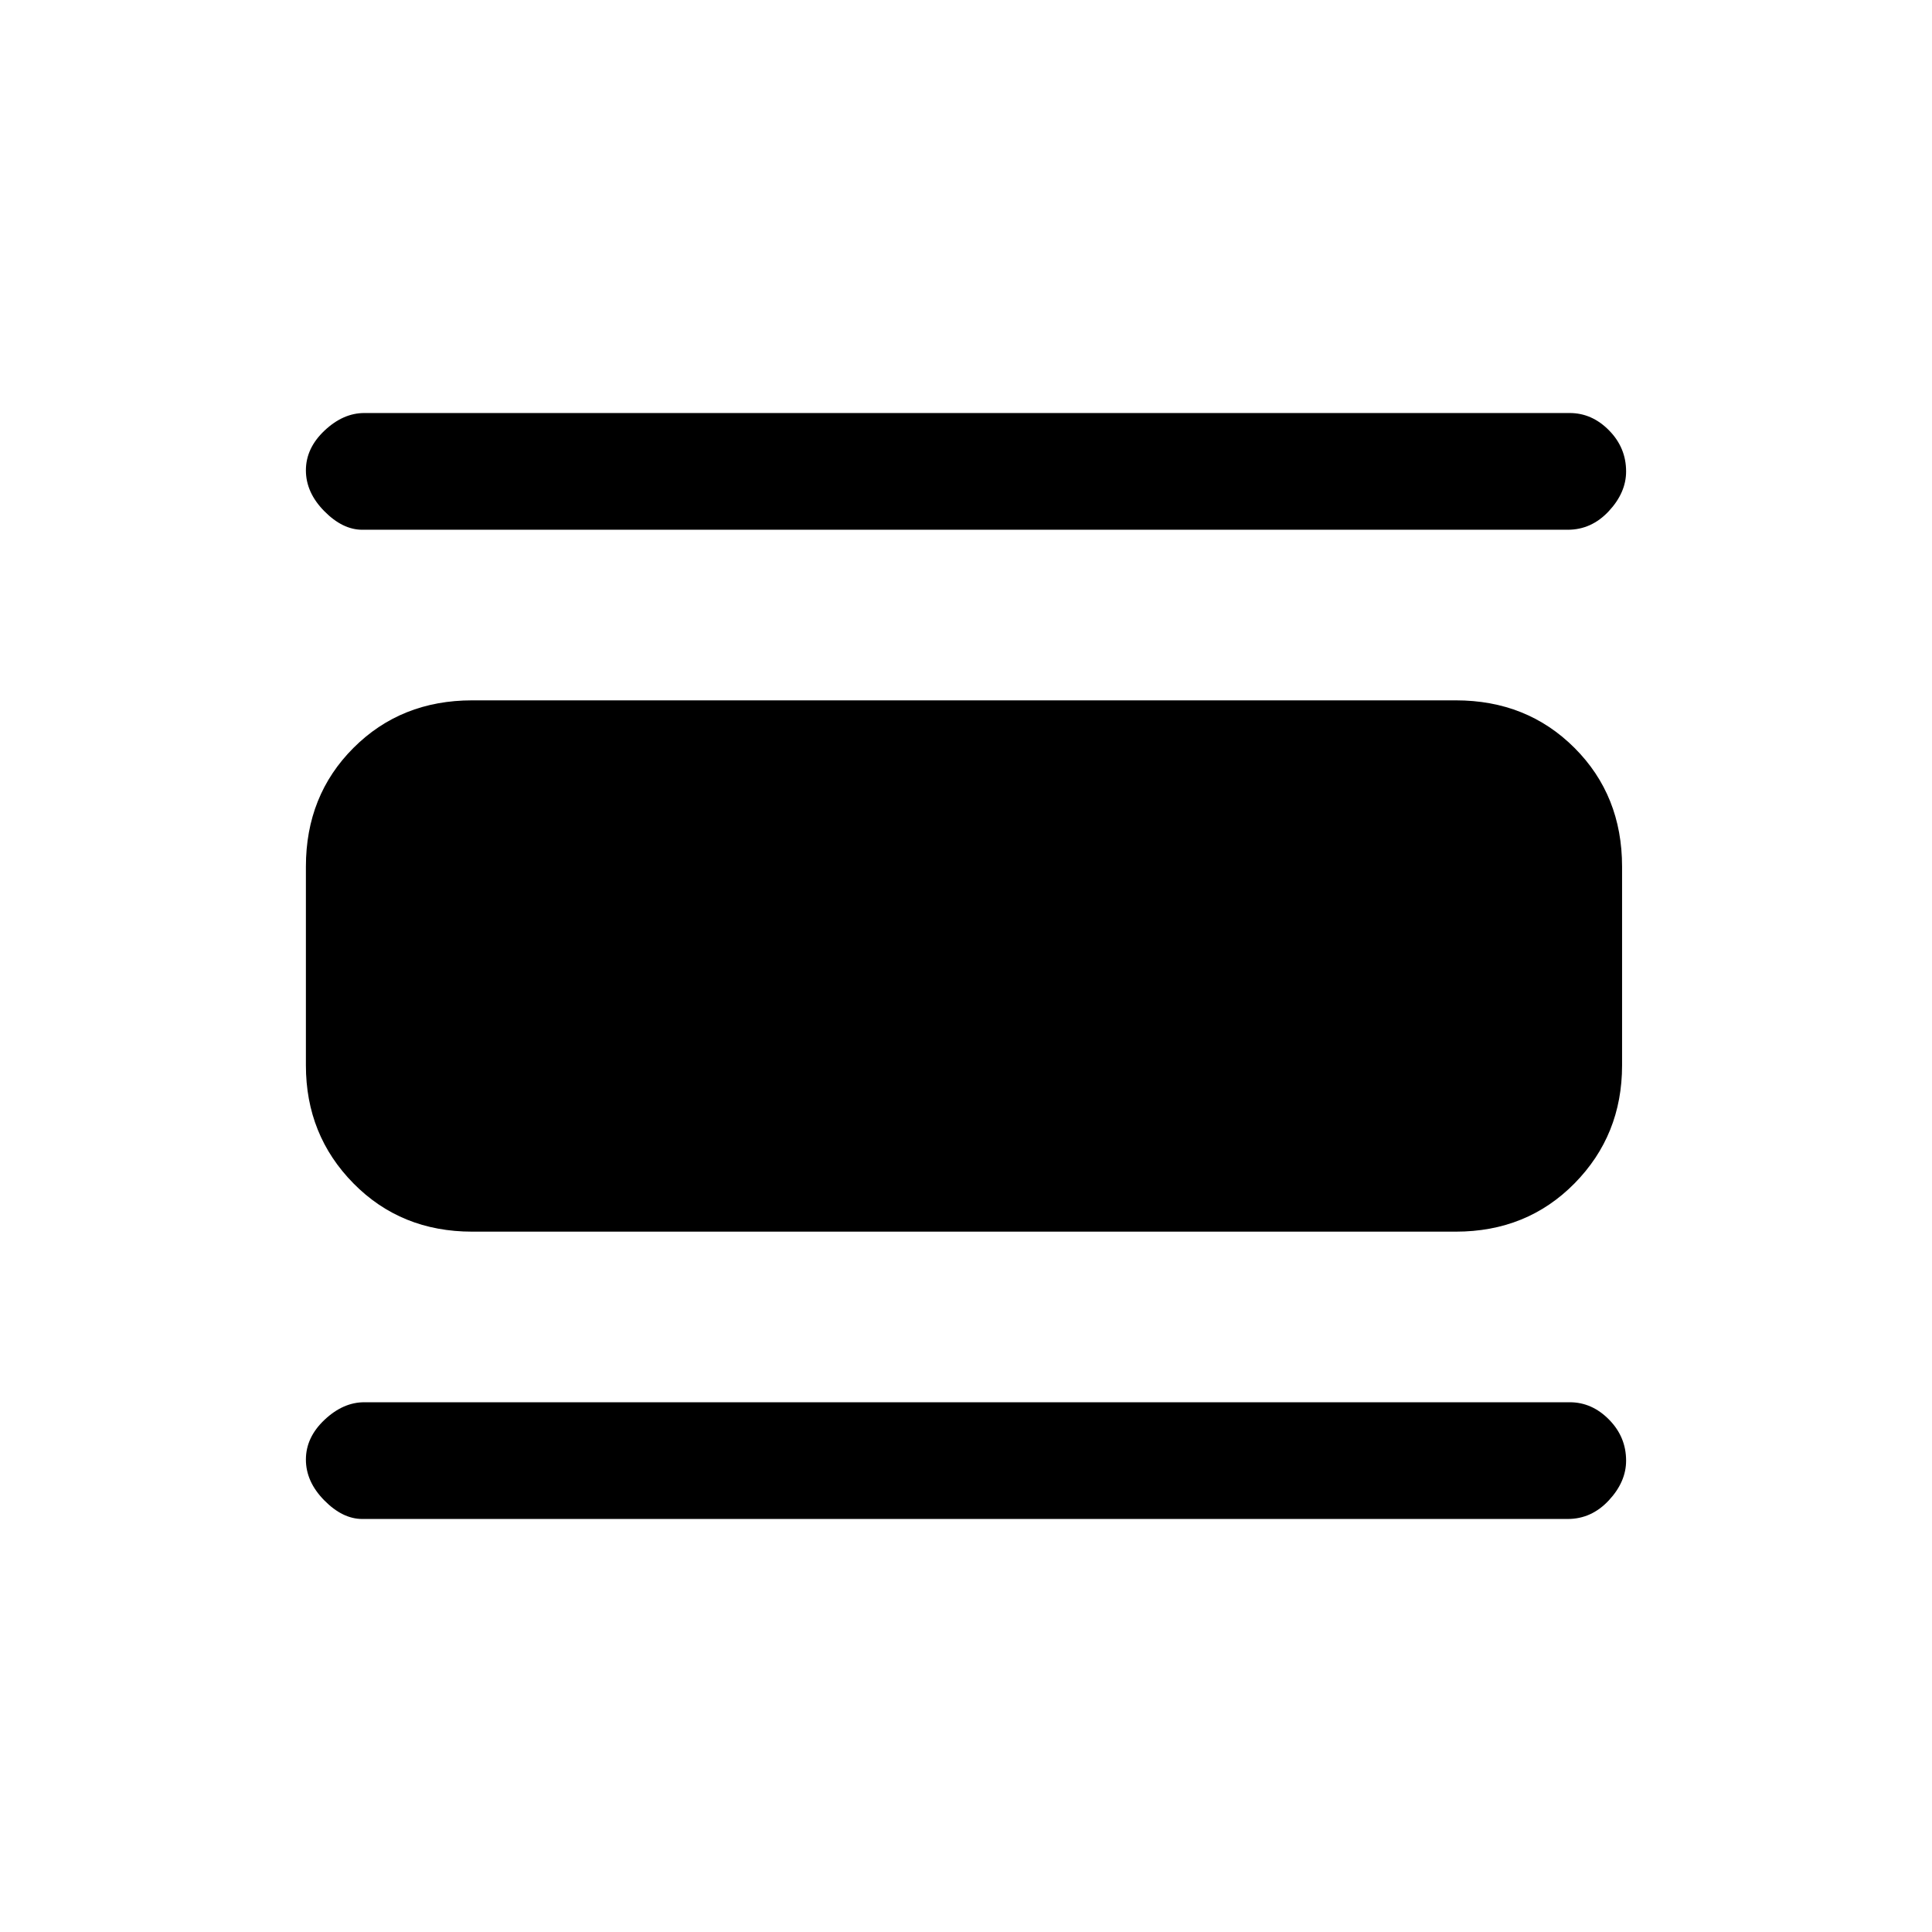 <svg xmlns="http://www.w3.org/2000/svg" height="20" viewBox="0 -960 960 960" width="20"><path d="M180-205.23q-9.77 0-18.88-9.26-9.12-9.26-9.12-20.27t9.25-19.74q9.25-8.73 19.75-8.73h599q11.03 0 19.51 8.61 8.49 8.6 8.49 20.42 0 10.51-8.6 19.74-8.6 9.23-20.4 9.23H180ZM234.62-348q-35.36 0-58.99-23.98Q152-395.96 152-430.62v-98.76q0-35.36 23.63-58.99Q199.26-612 234.62-612h488.76q35.36 0 58.99 23.63Q806-564.74 806-529.38v98.76q0 34.66-23.63 58.64Q758.74-348 723.38-348H234.62ZM180-696.77q-9.77 0-18.88-9.26-9.12-9.25-9.12-20.27 0-11.01 9.25-19.74 9.25-8.73 19.75-8.73h599q11.03 0 19.51 8.61 8.49 8.61 8.49 20.42 0 10.51-8.6 19.74-8.6 9.23-20.4 9.23H180Z"/></svg>